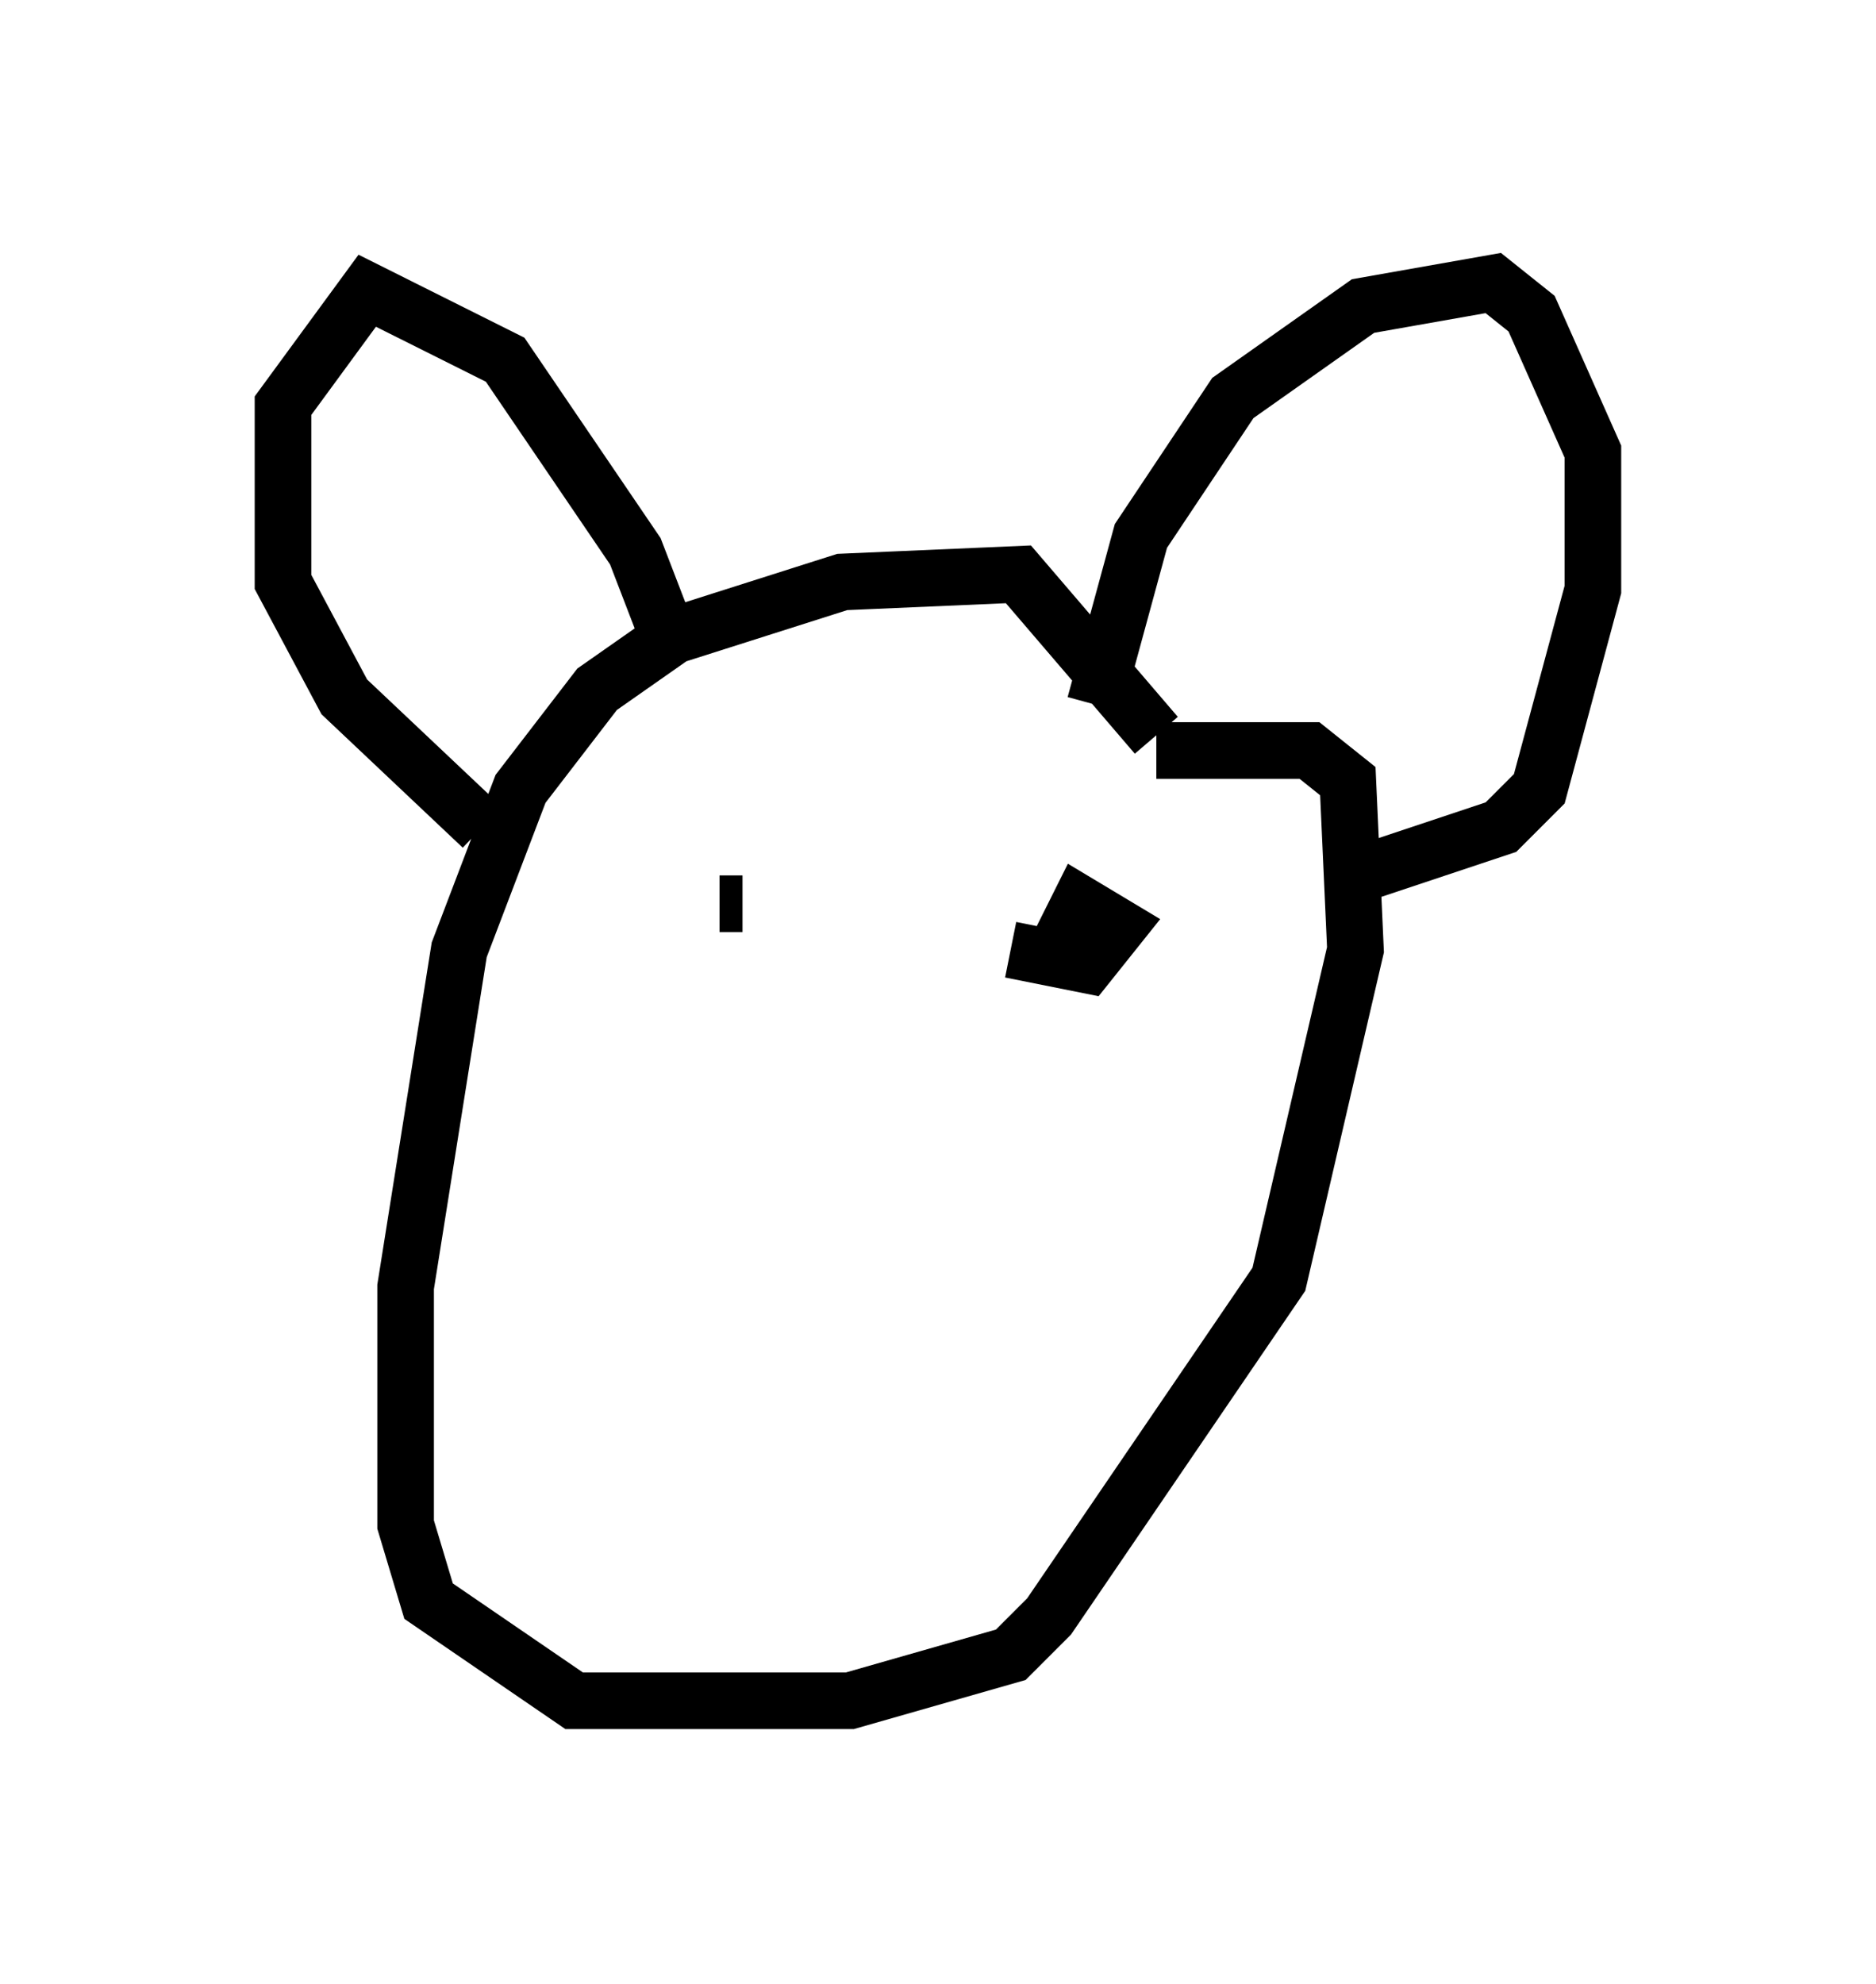 <?xml version="1.0" encoding="utf-8" ?>
<svg baseProfile="full" height="35.034" version="1.1" width="33.139" xmlns="http://www.w3.org/2000/svg" xmlns:ev="http://www.w3.org/2001/xml-events" xmlns:xlink="http://www.w3.org/1999/xlink"><defs /><rect fill="white" height="35.034" width="33.139" x="0" y="0" /><path d="M21.644, 15.149 m-1.218, -2.165 l-2.436, -2.842 -3.112, 0.135 l-2.977, 0.947 -1.353, 0.947 l-1.353, 1.759 -1.083, 2.842 l-0.947, 5.954 0.0, 4.195 l0.406, 1.353 2.571, 1.759 l4.871, 0.0 2.842, -0.812 l0.677, -0.677 4.059, -5.954 l1.353, -5.819 -0.135, -2.977 l-0.677, -0.541 -2.706, 0.0 m-11.908, 1.353 l-2.436, -2.3 -1.083, -2.03 l0.0, -3.112 1.488, -2.03 l2.436, 1.218 2.3, 3.383 l0.677, 1.759 m7.442, 0.947 l0.812, -2.977 1.624, -2.436 l2.3, -1.624 2.3, -0.406 l0.677, 0.541 1.083, 2.436 l0.0, 2.436 -0.947, 3.518 l-0.677, 0.677 -2.436, 0.812 m-6.225, 1.353 l1.353, 0.271 0.541, -0.677 l-0.677, -0.406 -0.541, 1.083 m-5.819, -1.083 l0.406, 0.0 " fill="none" stroke="black" stroke-width="1" /></svg>